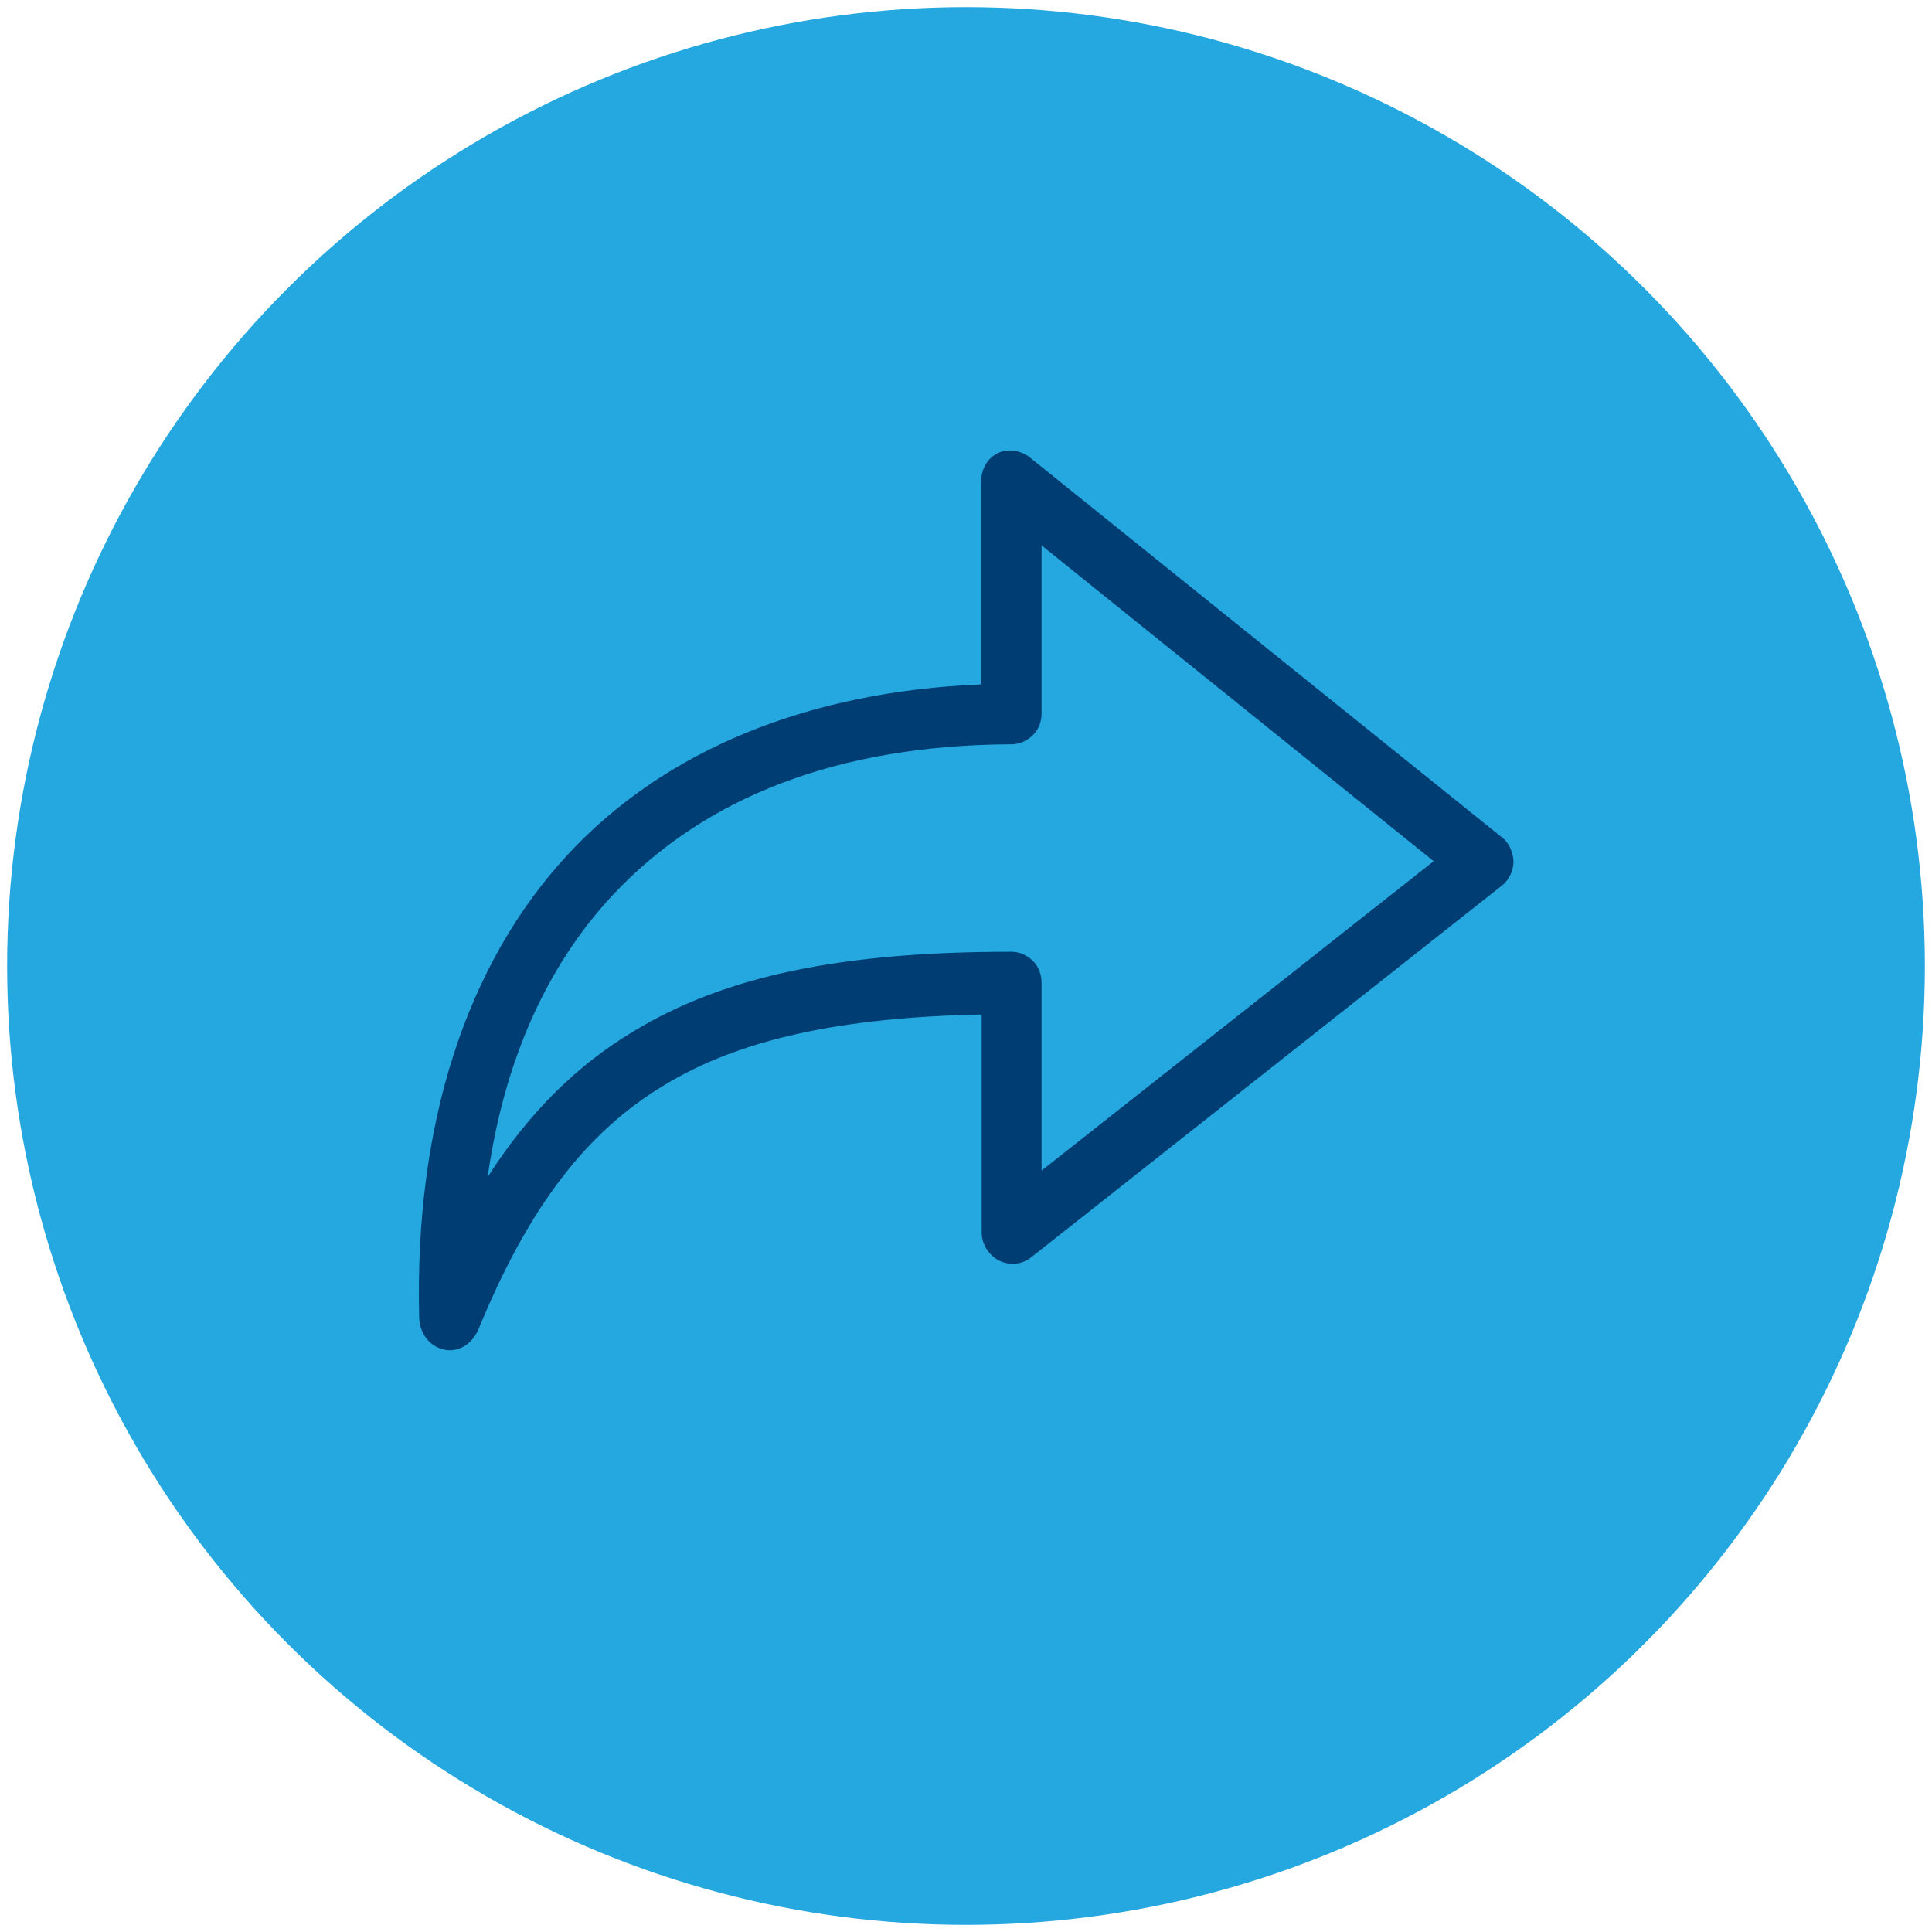 <?xml version="1.0" encoding="utf-8"?>
<!-- Generator: Adobe Illustrator 25.2.3, SVG Export Plug-In . SVG Version: 6.00 Build 0)  -->
<svg version="1.1" xmlns="http://www.w3.org/2000/svg" xmlns:xlink="http://www.w3.org/1999/xlink" x="0px" y="0px"
	 viewBox="0 0 271 271" style="enable-background:new 0 0 271 271;" xml:space="preserve">
<style type="text/css">
	.st0{clip-path:url(#SVGID_2_);}
	.st1{opacity:0.3;fill:url(#SVGID_3_);}
	.st2{clip-path:url(#SVGID_5_);}
	.st3{opacity:0.3;fill:url(#SVGID_6_);}
	.st4{opacity:0.9;fill-rule:evenodd;clip-rule:evenodd;fill:#25A7DF;}
	.st5{fill:#003D72;}
	.st6{opacity:0.15;}
	.st7{clip-path:url(#SVGID_8_);}
	.st8{clip-path:url(#SVGID_10_);}
	.st9{clip-path:url(#SVGID_12_);}
	.st10{clip-path:url(#SVGID_16_);}
	.st11{fill:#3D3D3D;}
	.st12{fill:#FFFFFF;}
	.st13{fill-rule:evenodd;clip-rule:evenodd;fill:#B3B3B3;}
	.st14{fill:#B3B3B3;}
	.st15{fill:#999999;}
	.st16{opacity:0.5;}
	.st17{clip-path:url(#SVGID_20_);fill:#B3B3B3;}
	.st18{fill-rule:evenodd;clip-rule:evenodd;fill:#F9F9F9;}
	.st19{fill:#25A7DF;}
	.st20{fill:none;stroke:#E6E6E6;stroke-miterlimit:10;}
	.st21{opacity:0.1;fill:#9FD6F2;}
	.st22{fill:#3AA9E0;}
	.st23{opacity:0.1;}
	.st24{fill:#455A64;}
	.st25{fill:#393769;}
	.st26{fill:#EDB6A4;}
	.st27{opacity:0.3;fill:#EDB6A4;}
	.st28{fill:#263238;}
	.st29{fill:#1A2E35;}
	.st30{fill:#F5F5F5;}
	.st31{fill:#E0E0E0;}
	.st32{opacity:0.3;}
	.st33{fill:#393768;}
	.st34{fill:#E1E1E1;}
	.st35{fill:#25A6DE;}
	.st36{fill:#FAFAFA;}
	.st37{fill:#CCCCCC;}
	.st38{fill:#F2F2F2;}
	.st39{fill:#EBEBEB;}
	.st40{fill:#DCDCDC;}
	.st41{fill:#C8C8C8;}
	.st42{fill-rule:evenodd;clip-rule:evenodd;fill:#25A7DF;}
	.st43{fill:#A8A8A8;}
	.st44{fill-rule:evenodd;clip-rule:evenodd;fill:#F8F8F8;}
	.st45{fill:none;stroke:#E5E5E5;stroke-width:9.535846e-02;stroke-miterlimit:10;}
	.st46{display:none;}
	.st47{display:inline;opacity:0.1;fill:#9FD6F2;}
	.st48{display:inline;}
	.st49{opacity:0.2;}
	.st50{opacity:0.4;}
	.st51{fill:#0F4C81;}
	.st52{fill:none;stroke:#E5E5E5;stroke-width:9.173123e-02;stroke-miterlimit:10;}
	.st53{opacity:0.7;fill:#003D72;}
	.st54{fill:none;stroke:#25A7DF;stroke-width:6;stroke-miterlimit:10;}
	.st55{fill:none;stroke:#FFFFFF;stroke-width:5.971;stroke-miterlimit:10;}
	.st56{fill:none;stroke:#FFFFFF;stroke-width:8;stroke-linecap:round;stroke-miterlimit:10;stroke-dasharray:0,18;}
	.st57{display:none;fill:none;stroke:#FFFFFF;stroke-width:8;stroke-linecap:round;stroke-miterlimit:10;stroke-dasharray:0,18;}
	.st58{fill:none;stroke:#FFFFFF;stroke-width:3;stroke-miterlimit:10;}
	.st59{fill:none;stroke:#FFFFFF;stroke-width:2.121;stroke-miterlimit:10;}
	.st60{fill:none;stroke:#000000;stroke-width:2;stroke-miterlimit:10;}
	.st61{fill-rule:evenodd;clip-rule:evenodd;fill:#333333;}
	.st62{fill:#333333;}
	.st63{fill-rule:evenodd;clip-rule:evenodd;fill:#3D3D3D;}
	.st64{fill:none;stroke:#919191;stroke-width:0.991;stroke-miterlimit:10;}
	.st65{fill:none;stroke:#3D3D3D;stroke-width:3;stroke-miterlimit:10;}
	.st66{fill:none;stroke:#000000;stroke-width:4.271;stroke-miterlimit:10;}
</style>
<g id="Capa_1">
	<g>
		<circle class="st19" cx="135.5" cy="135.5" r="134.5"/>
		<path class="st5" d="M210.6,117.4l-66.1-53.2l-0.1-0.1c-1.4-1-3.2-1.2-4.5-0.5c-1.4,0.7-2.2,2.1-2.3,3.9V96
			c-24.3,1-44.3,9.2-57.9,23.8c-14.3,15.4-21.6,37.9-20.9,65.1c0.1,2.2,1.5,4,3.5,4.4c0.3,0.1,0.5,0.1,0.8,0.1c1.7,0,3.2-1.1,4-2.9
			c7-17.1,15.1-27.7,26.1-34.3c10.5-6.4,24.7-9.5,44.5-9.9l0,30.8c0.1,1.6,1.1,3.1,2.6,3.8c1.4,0.6,3,0.5,4.3-0.5l66.1-52.2
			c1-0.8,1.6-2.1,1.6-3.4C212.2,119.5,211.7,118.2,210.6,117.4z M144.9,134.8c-0.8-0.8-1.9-1.3-3-1.3c-23.9,0-40.3,3.4-53.1,11.2
			c-8,4.8-14.7,11.5-20.4,20.4c2.3-16.2,8.2-29.5,17.5-39.5c13-13.9,31.8-21.1,56-21.2c1.1,0,2.2-0.5,3-1.3c0.8-0.8,1.2-1.9,1.2-3
			V76.5l55,44.3l-55,43.4v-26.3C146.1,136.7,145.7,135.6,144.9,134.8z"/>
	</g>
</g>
<g id="guias" class="st46">
</g>
</svg>
